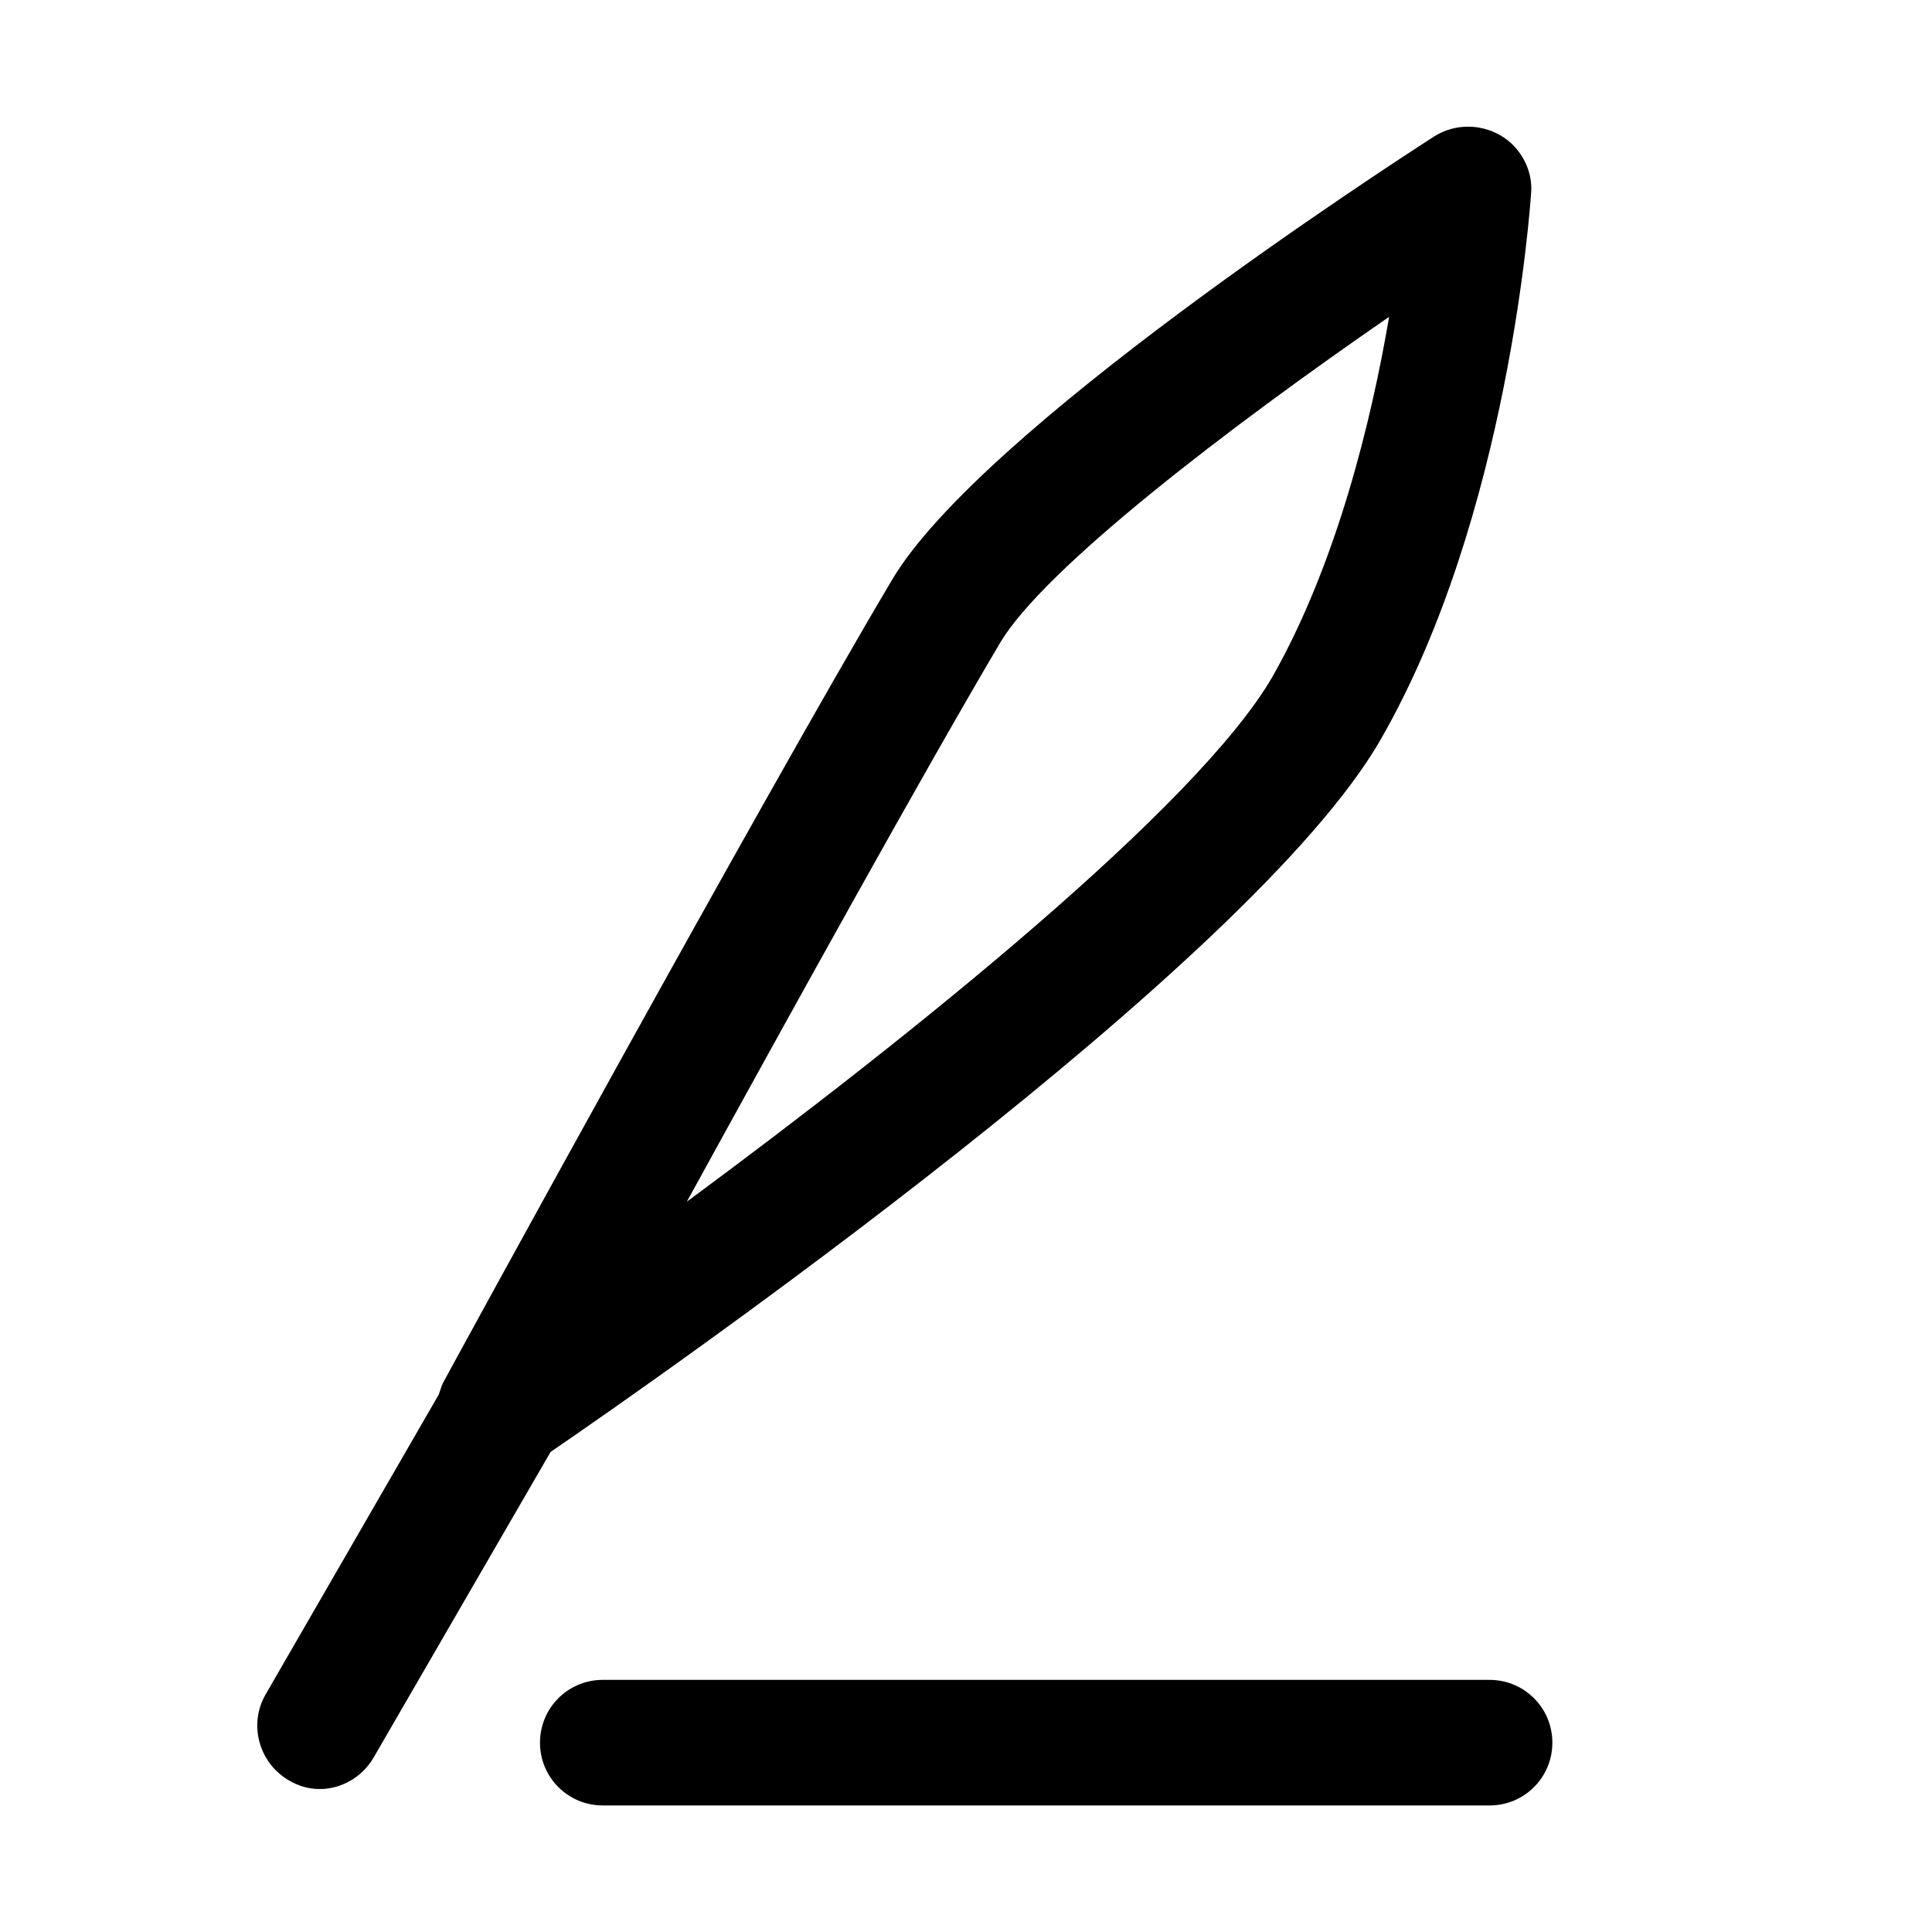 <svg t="1731544212028" class="icon" viewBox="0 0 1024 1024" version="1.1" xmlns="http://www.w3.org/2000/svg" p-id="3815" width="200" height="200"><path d="M789.504 890.368H319.488c-18.432 0-33.28 14.848-33.28 33.28s14.848 33.28 33.28 33.28h470.016c18.432 0 33.28-14.848 33.28-33.28s-14.848-33.28-33.28-33.28z" fill="currentColor" p-id="3816"></path><path d="M731.648 392.192c68.096-118.272 79.36-283.136 79.872-289.792 1.024-12.288-5.632-24.576-16.384-30.72-10.752-6.144-24.064-6.144-34.816 0.512-24.576 15.872-241.152 156.16-287.744 235.52C404.48 422.4 237.056 728.576 235.52 731.648c-1.536 2.56-2.048 5.12-3.072 7.68L140.8 898.048c-9.216 15.872-3.584 36.352 12.288 45.568 5.12 3.072 10.752 4.608 16.384 4.608 11.264 0 22.528-6.144 28.672-16.896l93.696-161.792c58.368-39.936 371.2-258.048 439.808-377.344z m-201.728-51.2c23.04-39.424 122.368-115.2 206.336-173.056-9.216 54.272-27.648 130.56-61.952 190.976-39.936 68.608-190.976 189.952-310.272 278.016 54.272-98.816 126.464-229.376 165.888-295.936z" fill="currentColor" p-id="3817"></path></svg>